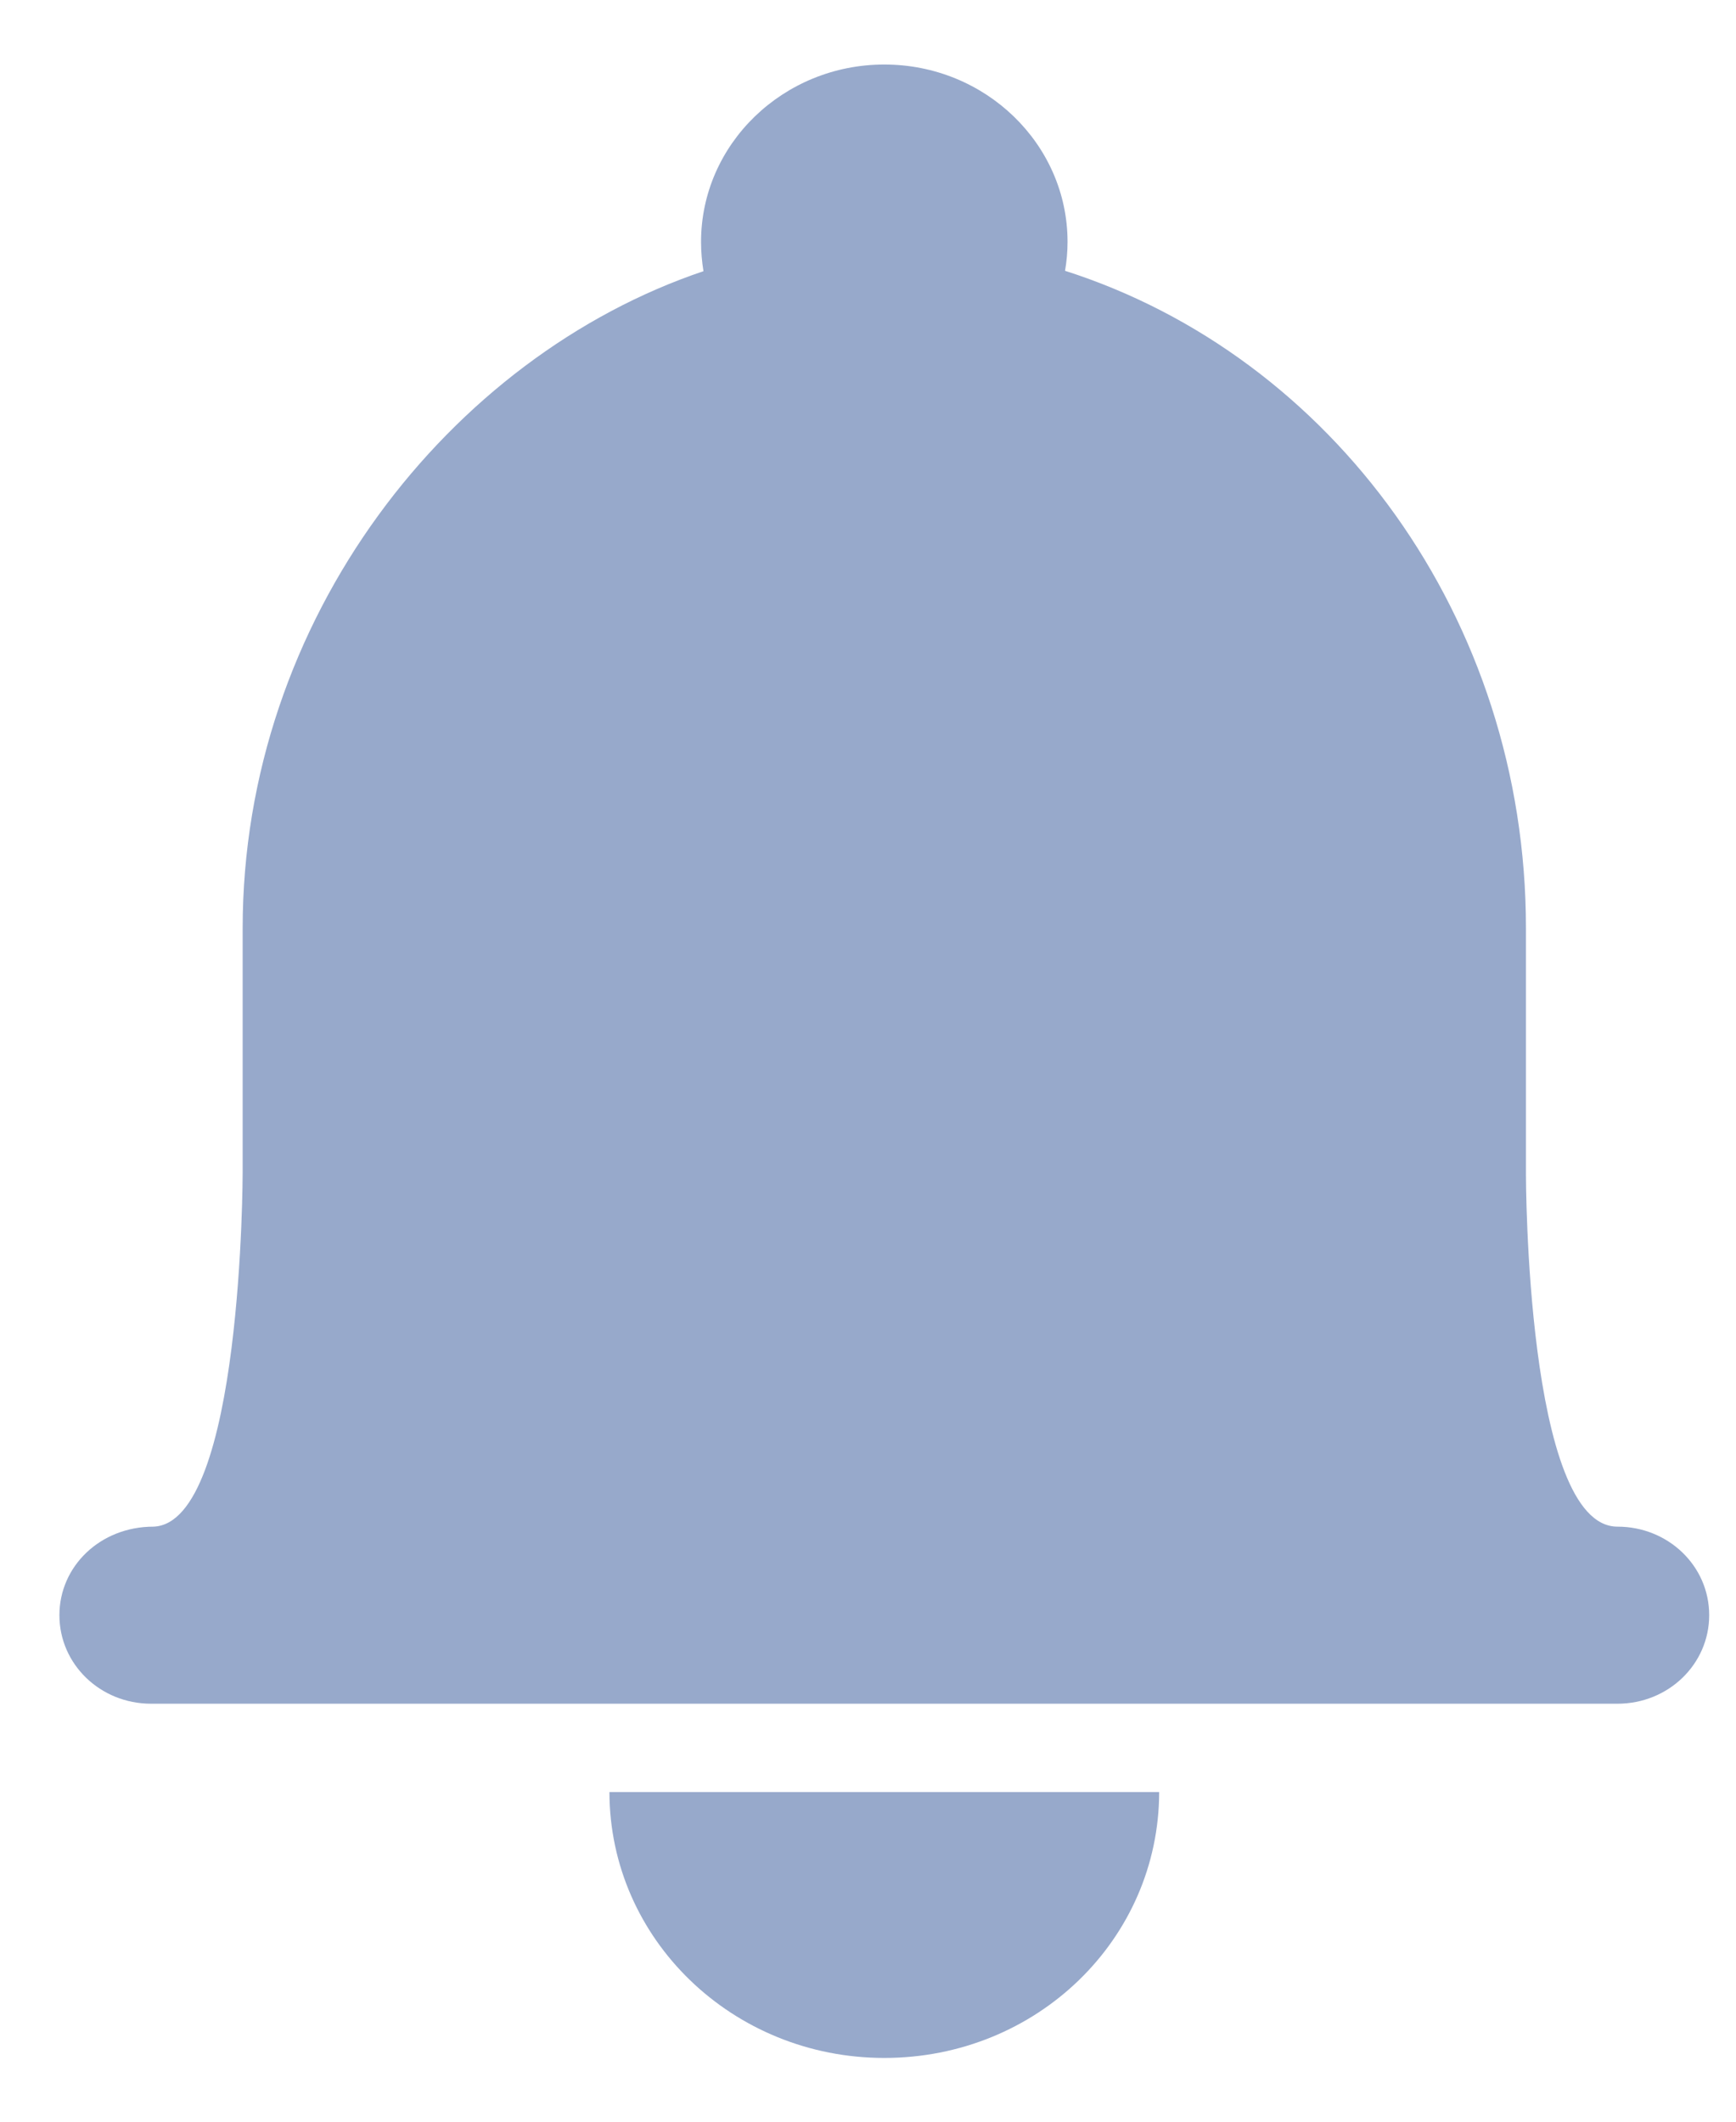<svg width="18" height="22" viewBox="0 0 18 22" fill="none" xmlns="http://www.w3.org/2000/svg">
<path fill-rule="evenodd" clip-rule="evenodd" d="M9.169 0.669C10.218 0.669 11.069 1.495 11.069 2.508C11.069 2.609 11.06 2.711 11.043 2.808C13.808 3.691 15.822 6.409 15.822 9.624V12.18C15.822 12.18 15.822 15.83 16.771 15.83C17.296 15.83 17.722 16.236 17.722 16.748C17.722 17.256 17.299 17.666 16.771 17.666H1.566C1.041 17.666 0.616 17.258 0.616 16.748C0.616 16.241 1.039 15.83 1.591 15.83C2.516 15.798 2.516 12.155 2.516 12.155V9.627C2.516 6.413 4.67 3.696 7.294 2.812C7.278 2.713 7.269 2.612 7.269 2.508C7.269 1.493 8.122 0.669 9.169 0.669ZM9.169 21.339C10.752 21.339 12.017 20.107 12.019 18.582H6.319C6.321 20.109 7.597 21.339 9.169 21.339Z" fill="#97A9CB"/>
</svg>

